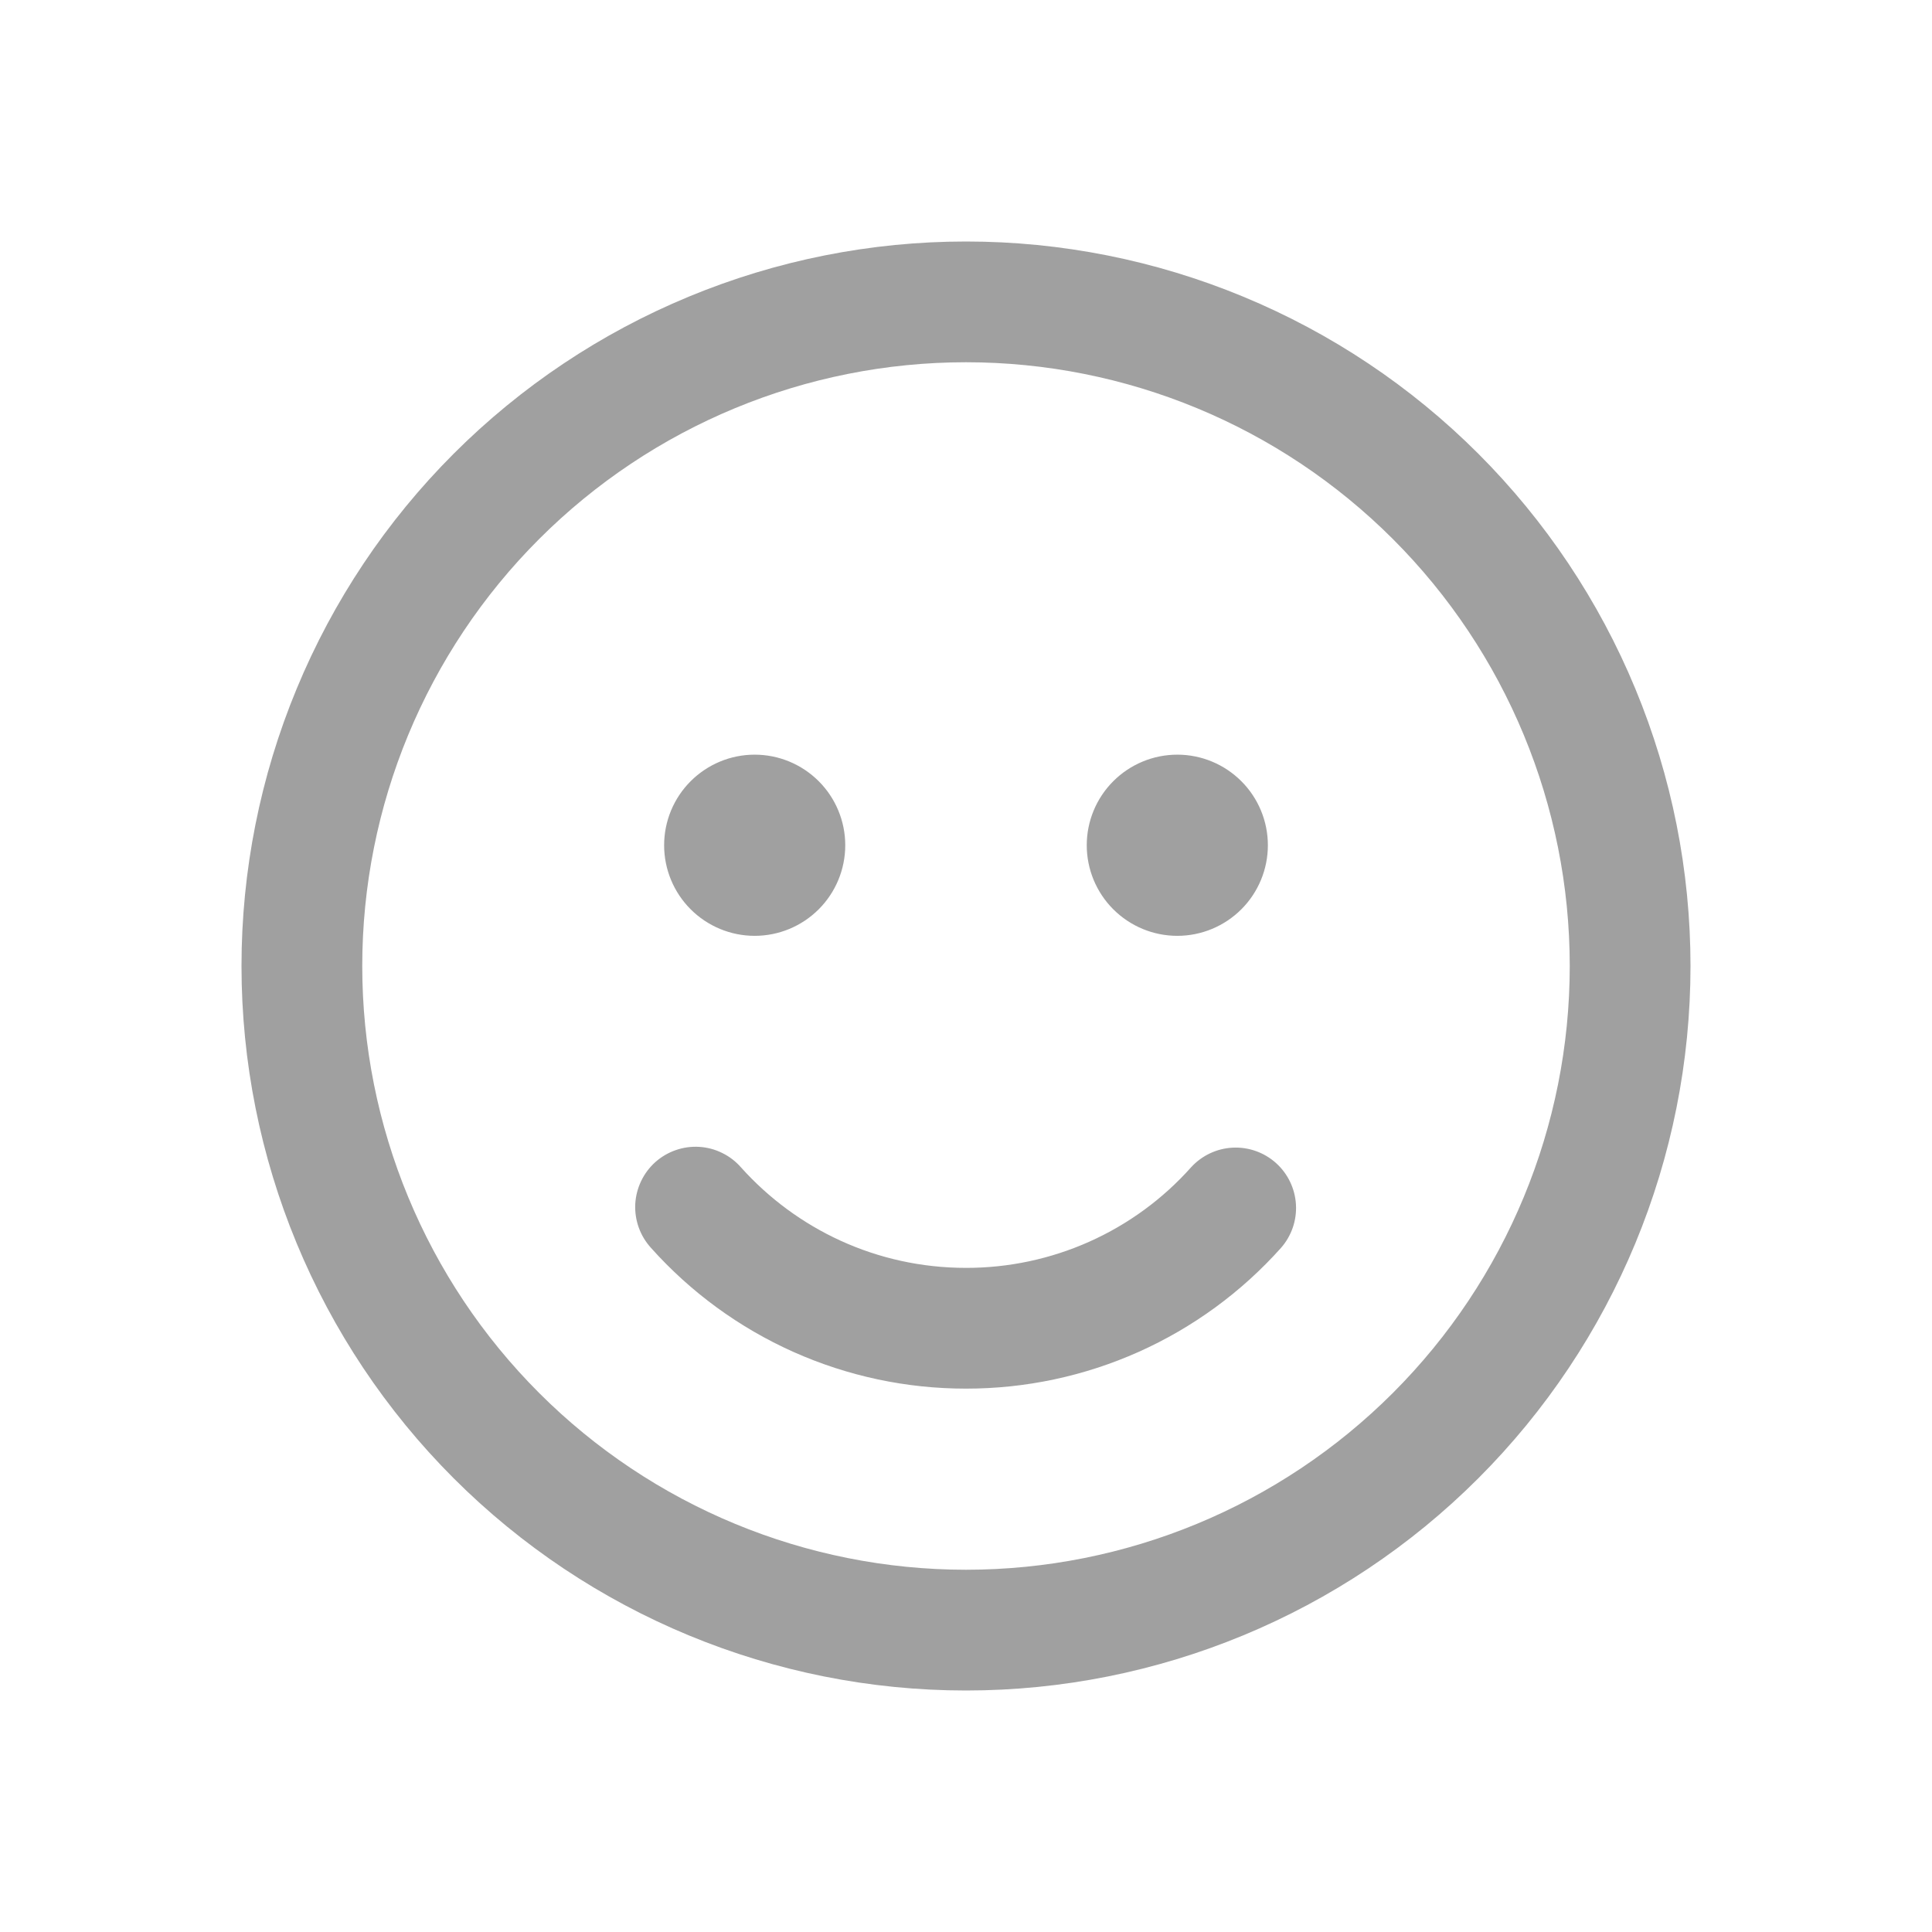 <svg width="36" height="36" viewBox="0 0 36 36" fill="none" xmlns="http://www.w3.org/2000/svg">
<path d="M14.062 17.438C14.51 17.438 14.939 17.26 15.256 16.943C15.572 16.627 15.75 16.198 15.75 15.75C15.75 15.302 15.572 14.873 15.256 14.557C14.939 14.24 14.51 14.062 14.062 14.062C13.615 14.062 13.186 14.24 12.869 14.557C12.553 14.873 12.375 15.302 12.375 15.75C12.375 16.198 12.553 16.627 12.869 16.943C13.186 17.26 13.615 17.438 14.062 17.438ZM13.806 21.751C13.708 21.639 13.589 21.548 13.455 21.483C13.322 21.417 13.177 21.379 13.028 21.37C12.88 21.361 12.731 21.382 12.591 21.431C12.45 21.48 12.321 21.556 12.21 21.655C12.1 21.754 12.01 21.874 11.946 22.009C11.882 22.143 11.845 22.288 11.837 22.436C11.83 22.585 11.852 22.733 11.902 22.873C11.952 23.013 12.03 23.142 12.13 23.252C12.868 24.078 13.773 24.739 14.784 25.191C15.796 25.643 16.892 25.876 18 25.875C19.108 25.876 20.204 25.643 21.216 25.191C22.227 24.739 23.132 24.078 23.87 23.252C24.066 23.029 24.166 22.738 24.148 22.442C24.13 22.146 23.997 21.869 23.776 21.671C23.555 21.473 23.265 21.37 22.968 21.385C22.672 21.4 22.394 21.532 22.194 21.751C21.667 22.342 21.021 22.814 20.298 23.137C19.575 23.46 18.792 23.626 18 23.625C16.335 23.625 14.839 22.903 13.806 21.751ZM23.625 15.75C23.625 16.198 23.447 16.627 23.131 16.943C22.814 17.26 22.385 17.438 21.938 17.438C21.49 17.438 21.061 17.26 20.744 16.943C20.428 16.627 20.25 16.198 20.25 15.75C20.25 15.302 20.428 14.873 20.744 14.557C21.061 14.24 21.49 14.062 21.938 14.062C22.385 14.062 22.814 14.24 23.131 14.557C23.447 14.873 23.625 15.302 23.625 15.75ZM31.5 18C31.5 16.227 31.151 14.472 30.472 12.834C29.794 11.196 28.799 9.708 27.546 8.454C26.292 7.2 24.804 6.206 23.166 5.528C21.528 4.849 19.773 4.5 18 4.5C16.227 4.5 14.472 4.849 12.834 5.528C11.196 6.206 9.708 7.2 8.454 8.454C7.2 9.708 6.206 11.196 5.528 12.834C4.849 14.472 4.5 16.227 4.5 18C4.5 21.58 5.922 25.014 8.454 27.546C10.986 30.078 14.42 31.5 18 31.5C21.58 31.5 25.014 30.078 27.546 27.546C30.078 25.014 31.5 21.58 31.5 18ZM6.75 18C6.75 15.016 7.935 12.155 10.045 10.045C12.155 7.935 15.016 6.75 18 6.75C20.984 6.75 23.845 7.935 25.955 10.045C28.065 12.155 29.25 15.016 29.25 18C29.25 20.984 28.065 23.845 25.955 25.955C23.845 28.065 20.984 29.25 18 29.25C15.016 29.25 12.155 28.065 10.045 25.955C7.935 23.845 6.75 20.984 6.75 18Z" fill="#A0A0A0"/>
</svg> 